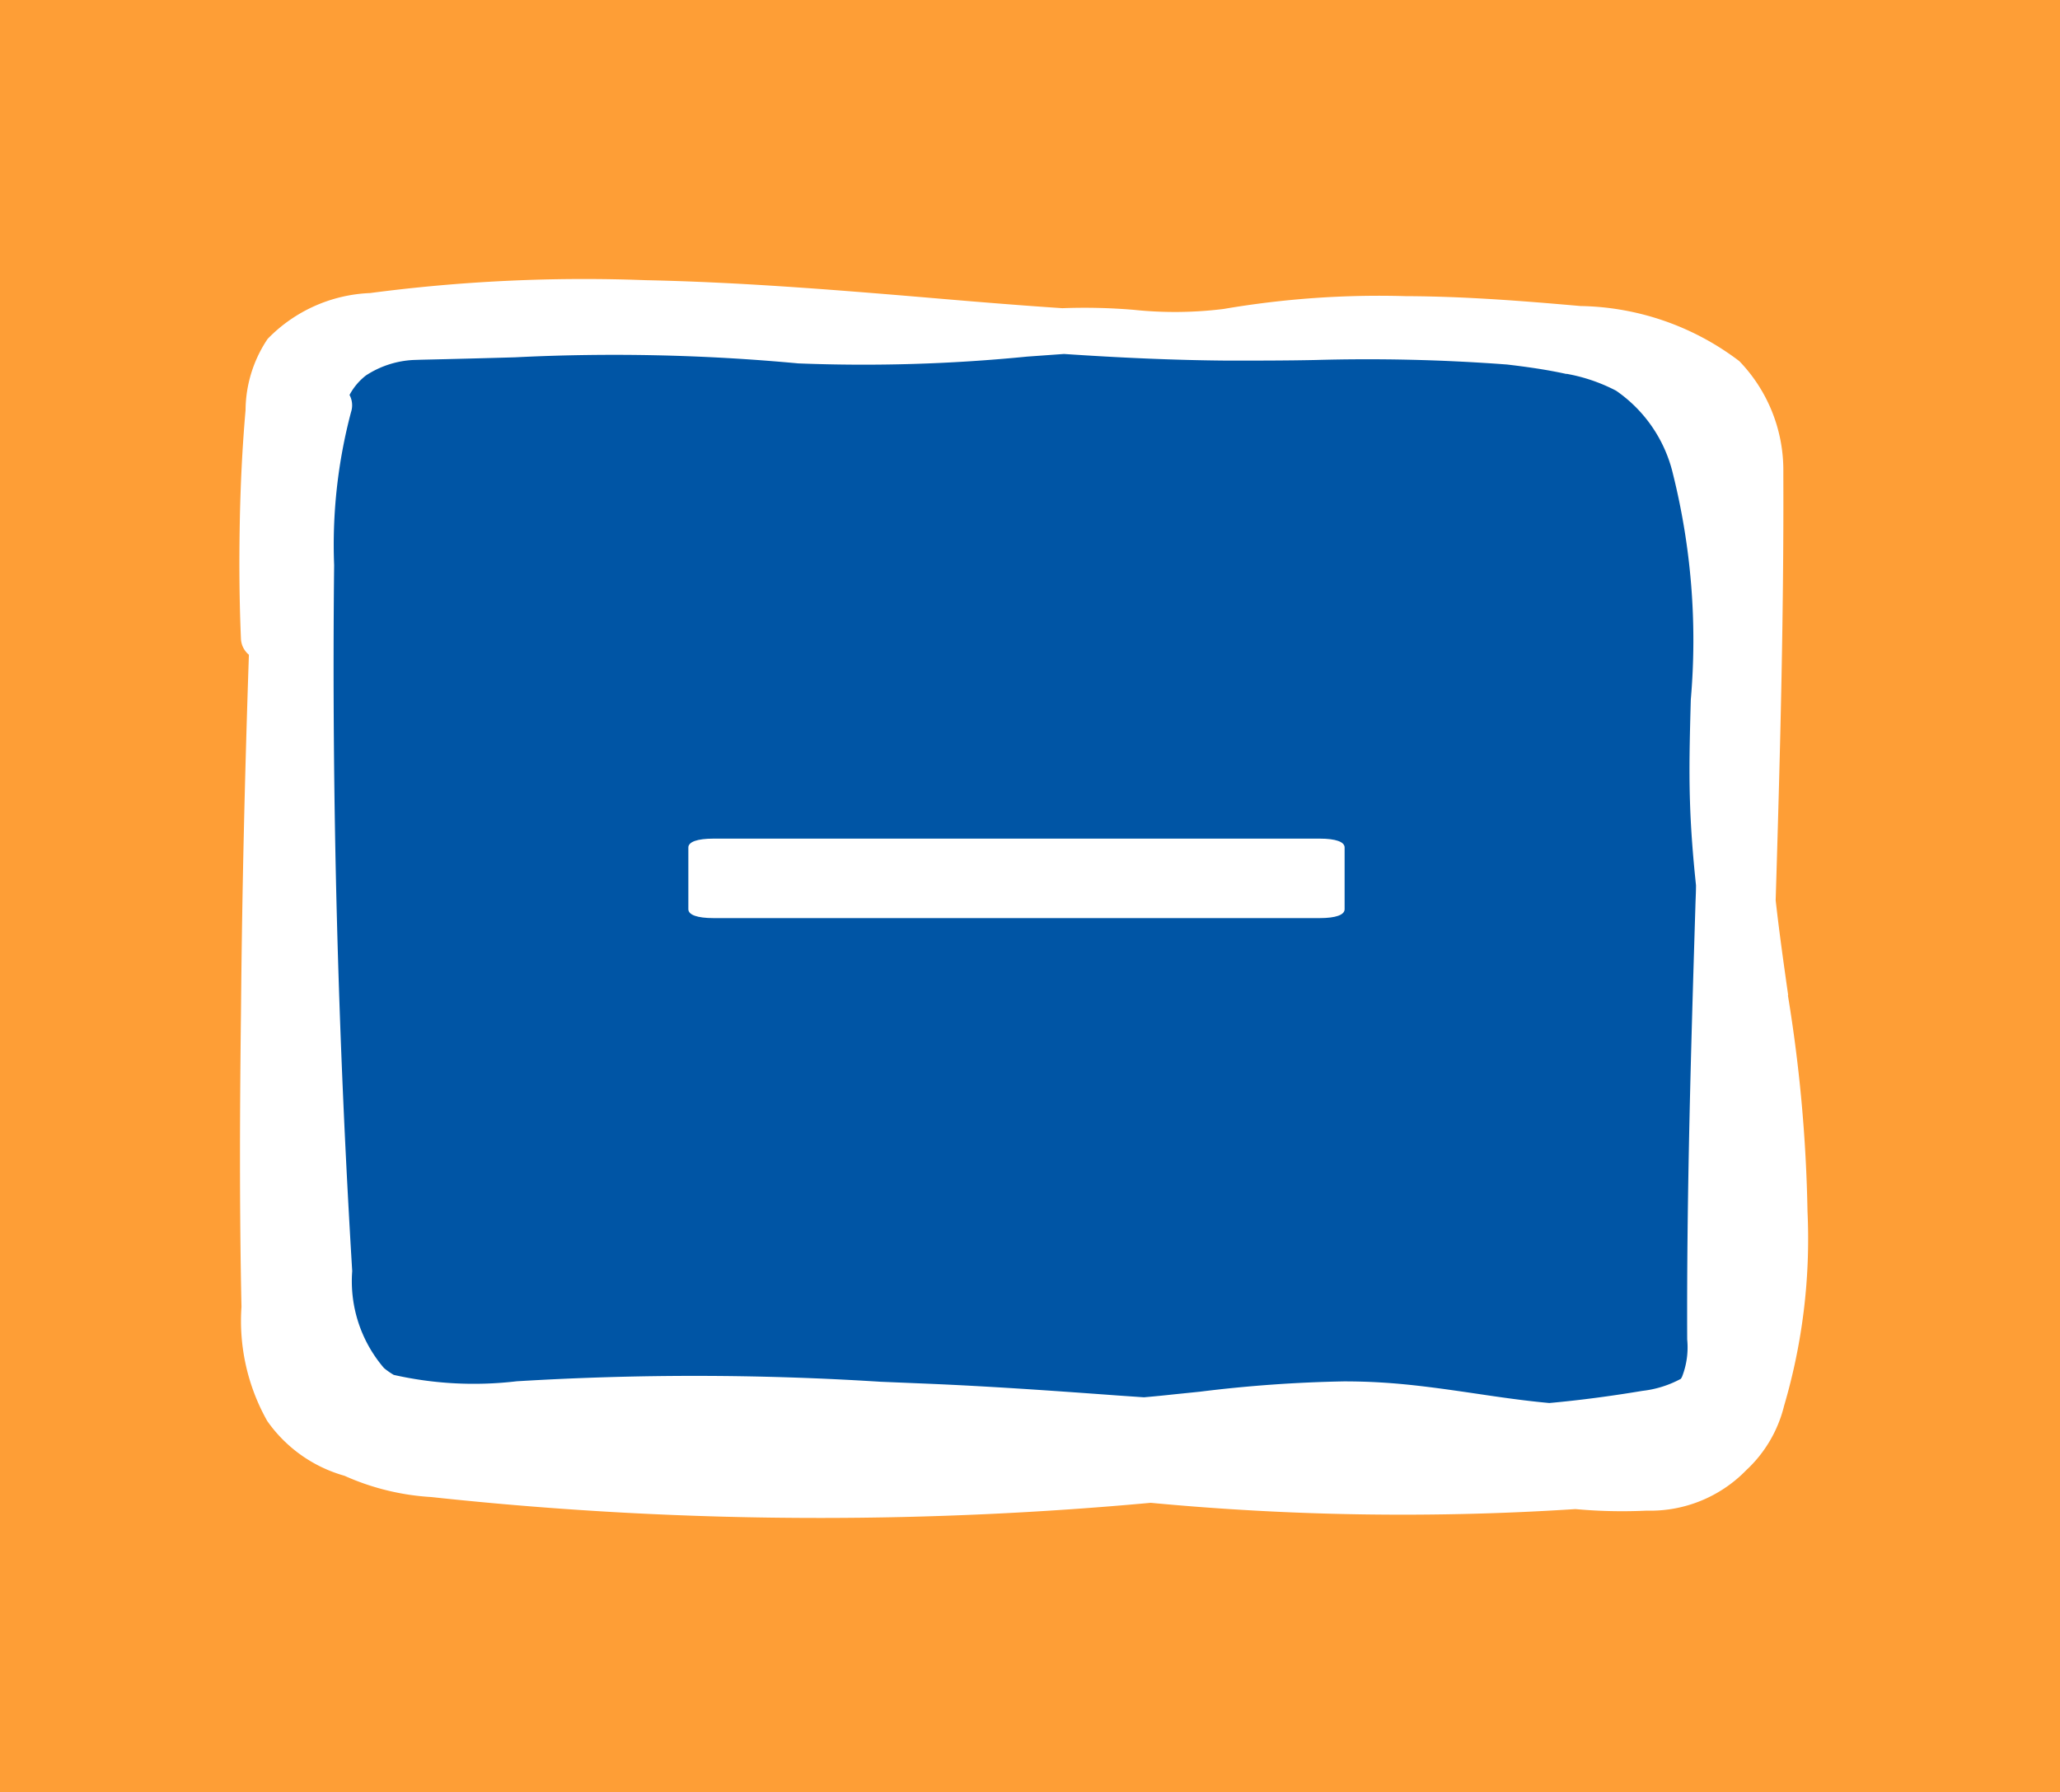 <svg xmlns="http://www.w3.org/2000/svg" xmlns:xlink="http://www.w3.org/1999/xlink" width="40" height="34.802" viewBox="0 0 40 34.802">
  <defs>
    <clipPath id="clip-path">
      <rect id="Retângulo_402" data-name="Retângulo 402" width="40" height="34.802" transform="translate(0 0)" fill="none"/>
    </clipPath>
  </defs>
  <g id="tecla_subtracao_fim" transform="translate(0 0)">
    <rect id="Retângulo_401" data-name="Retângulo 401" width="40" height="34.802" transform="translate(0 0)" fill="#fe9e36"/>
    <g id="Grupo_3346" data-name="Grupo 3346">
      <g id="Grupo_3345" data-name="Grupo 3345" clip-path="url(#clip-path)">
        <path id="Caminho_4575" data-name="Caminho 4575" d="M32.168,27.51H7.309a1.078,1.078,0,0,1-1.078-1.078V7.687A1.078,1.078,0,0,1,7.309,6.609H32.168a1.078,1.078,0,0,1,1.078,1.078V26.432a1.078,1.078,0,0,1-1.078,1.078" fill="#0055a5"/>
        <path id="Caminho_4576" data-name="Caminho 4576" d="M34.722,19.329c-.086-.608-.174-1.227-.243-1.846.082-2.7.159-5.476.149-8.23V9.242c0-.031,0-.061,0-.092a3.049,3.049,0,0,0-.855-2.137,5.231,5.231,0,0,0-3.084-1.07c-1.13-.1-2.255-.188-3.4-.192A17.874,17.874,0,0,0,23.759,6a7.649,7.649,0,0,1-1.742.017,11.485,11.485,0,0,0-1.389-.032c-.931-.062-1.857-.14-2.769-.218-1.753-.147-3.536-.289-5.324-.326a31.777,31.777,0,0,0-5.349.25,2.934,2.934,0,0,0-1.989.89,2.509,2.509,0,0,0-.429,1.386c-.065.737-.1,1.482-.113,2.228s-.008,1.482.024,2.22a.429.429,0,0,0,.154.3C4.756,14.993,4.7,17.293,4.68,19.6c-.024,1.924-.032,3.853.009,5.777a3.959,3.959,0,0,0,.5,2.218,2.737,2.737,0,0,0,1.5,1.064,4.8,4.8,0,0,0,1.685.413,70.112,70.112,0,0,0,7.545.406q3.219,0,6.425-.294a51.953,51.953,0,0,0,8.247.122,10,10,0,0,0,1.384.03,2.594,2.594,0,0,0,1.932-.785,2.521,2.521,0,0,0,.735-1.249,11.469,11.469,0,0,0,.455-3.777,28.907,28.907,0,0,0-.381-4.2m-4.3-12.066a3.35,3.35,0,0,1,.964.328,2.722,2.722,0,0,1,1.107,1.626,13.334,13.334,0,0,1,.344,4.372c-.018.662-.037,1.323-.016,1.98.016.541.06,1.085.117,1.627,0,.107-.005.214-.009.32-.085,2.779-.174,5.653-.162,8.5a1.565,1.565,0,0,1-.1.724c-.007.014-.015.027-.023.04a2.047,2.047,0,0,1-.746.234c-.6.1-1.2.181-1.808.236-.465-.042-.936-.11-1.419-.182-.609-.089-1.239-.182-1.871-.218-.232-.014-.464-.02-.7-.02a26.468,26.468,0,0,0-2.793.2l-.518.053c-.19.021-.379.039-.57.056l-.508-.035c-1.242-.091-2.484-.179-3.717-.23l-.893-.037a57.008,57.008,0,0,0-7.063-.009A7.057,7.057,0,0,1,7.646,26.7a1.379,1.379,0,0,1-.19-.133,2.588,2.588,0,0,1-.617-1.883c-.276-4.543-.4-9.156-.351-13.709A10.061,10.061,0,0,1,6.817,8a.423.423,0,0,0-.03-.33,1.175,1.175,0,0,1,.319-.379,1.847,1.847,0,0,1,.916-.3l.151-.005C8.841,6.971,9.44,6.955,10,6.939a38.572,38.572,0,0,1,5.5.118,32.2,32.2,0,0,0,4.446-.132l.714-.051c1.058.071,2.121.121,3.177.129.579,0,1.142,0,1.712-.012a36.06,36.06,0,0,1,3.717.088c.388.046.773.1,1.152.184" fill="#fff"/>
        <path id="Caminho_4577" data-name="Caminho 4577" d="M25.628,16.286c.308,0,.481.062.481.171v1.2c0,.11-.173.172-.481.172H13.851c-.309,0-.485-.062-.485-.172v-1.2c0-.109.176-.171.485-.171Z" fill="#fff"/>
      </g>
    </g>
  </g>
</svg>
